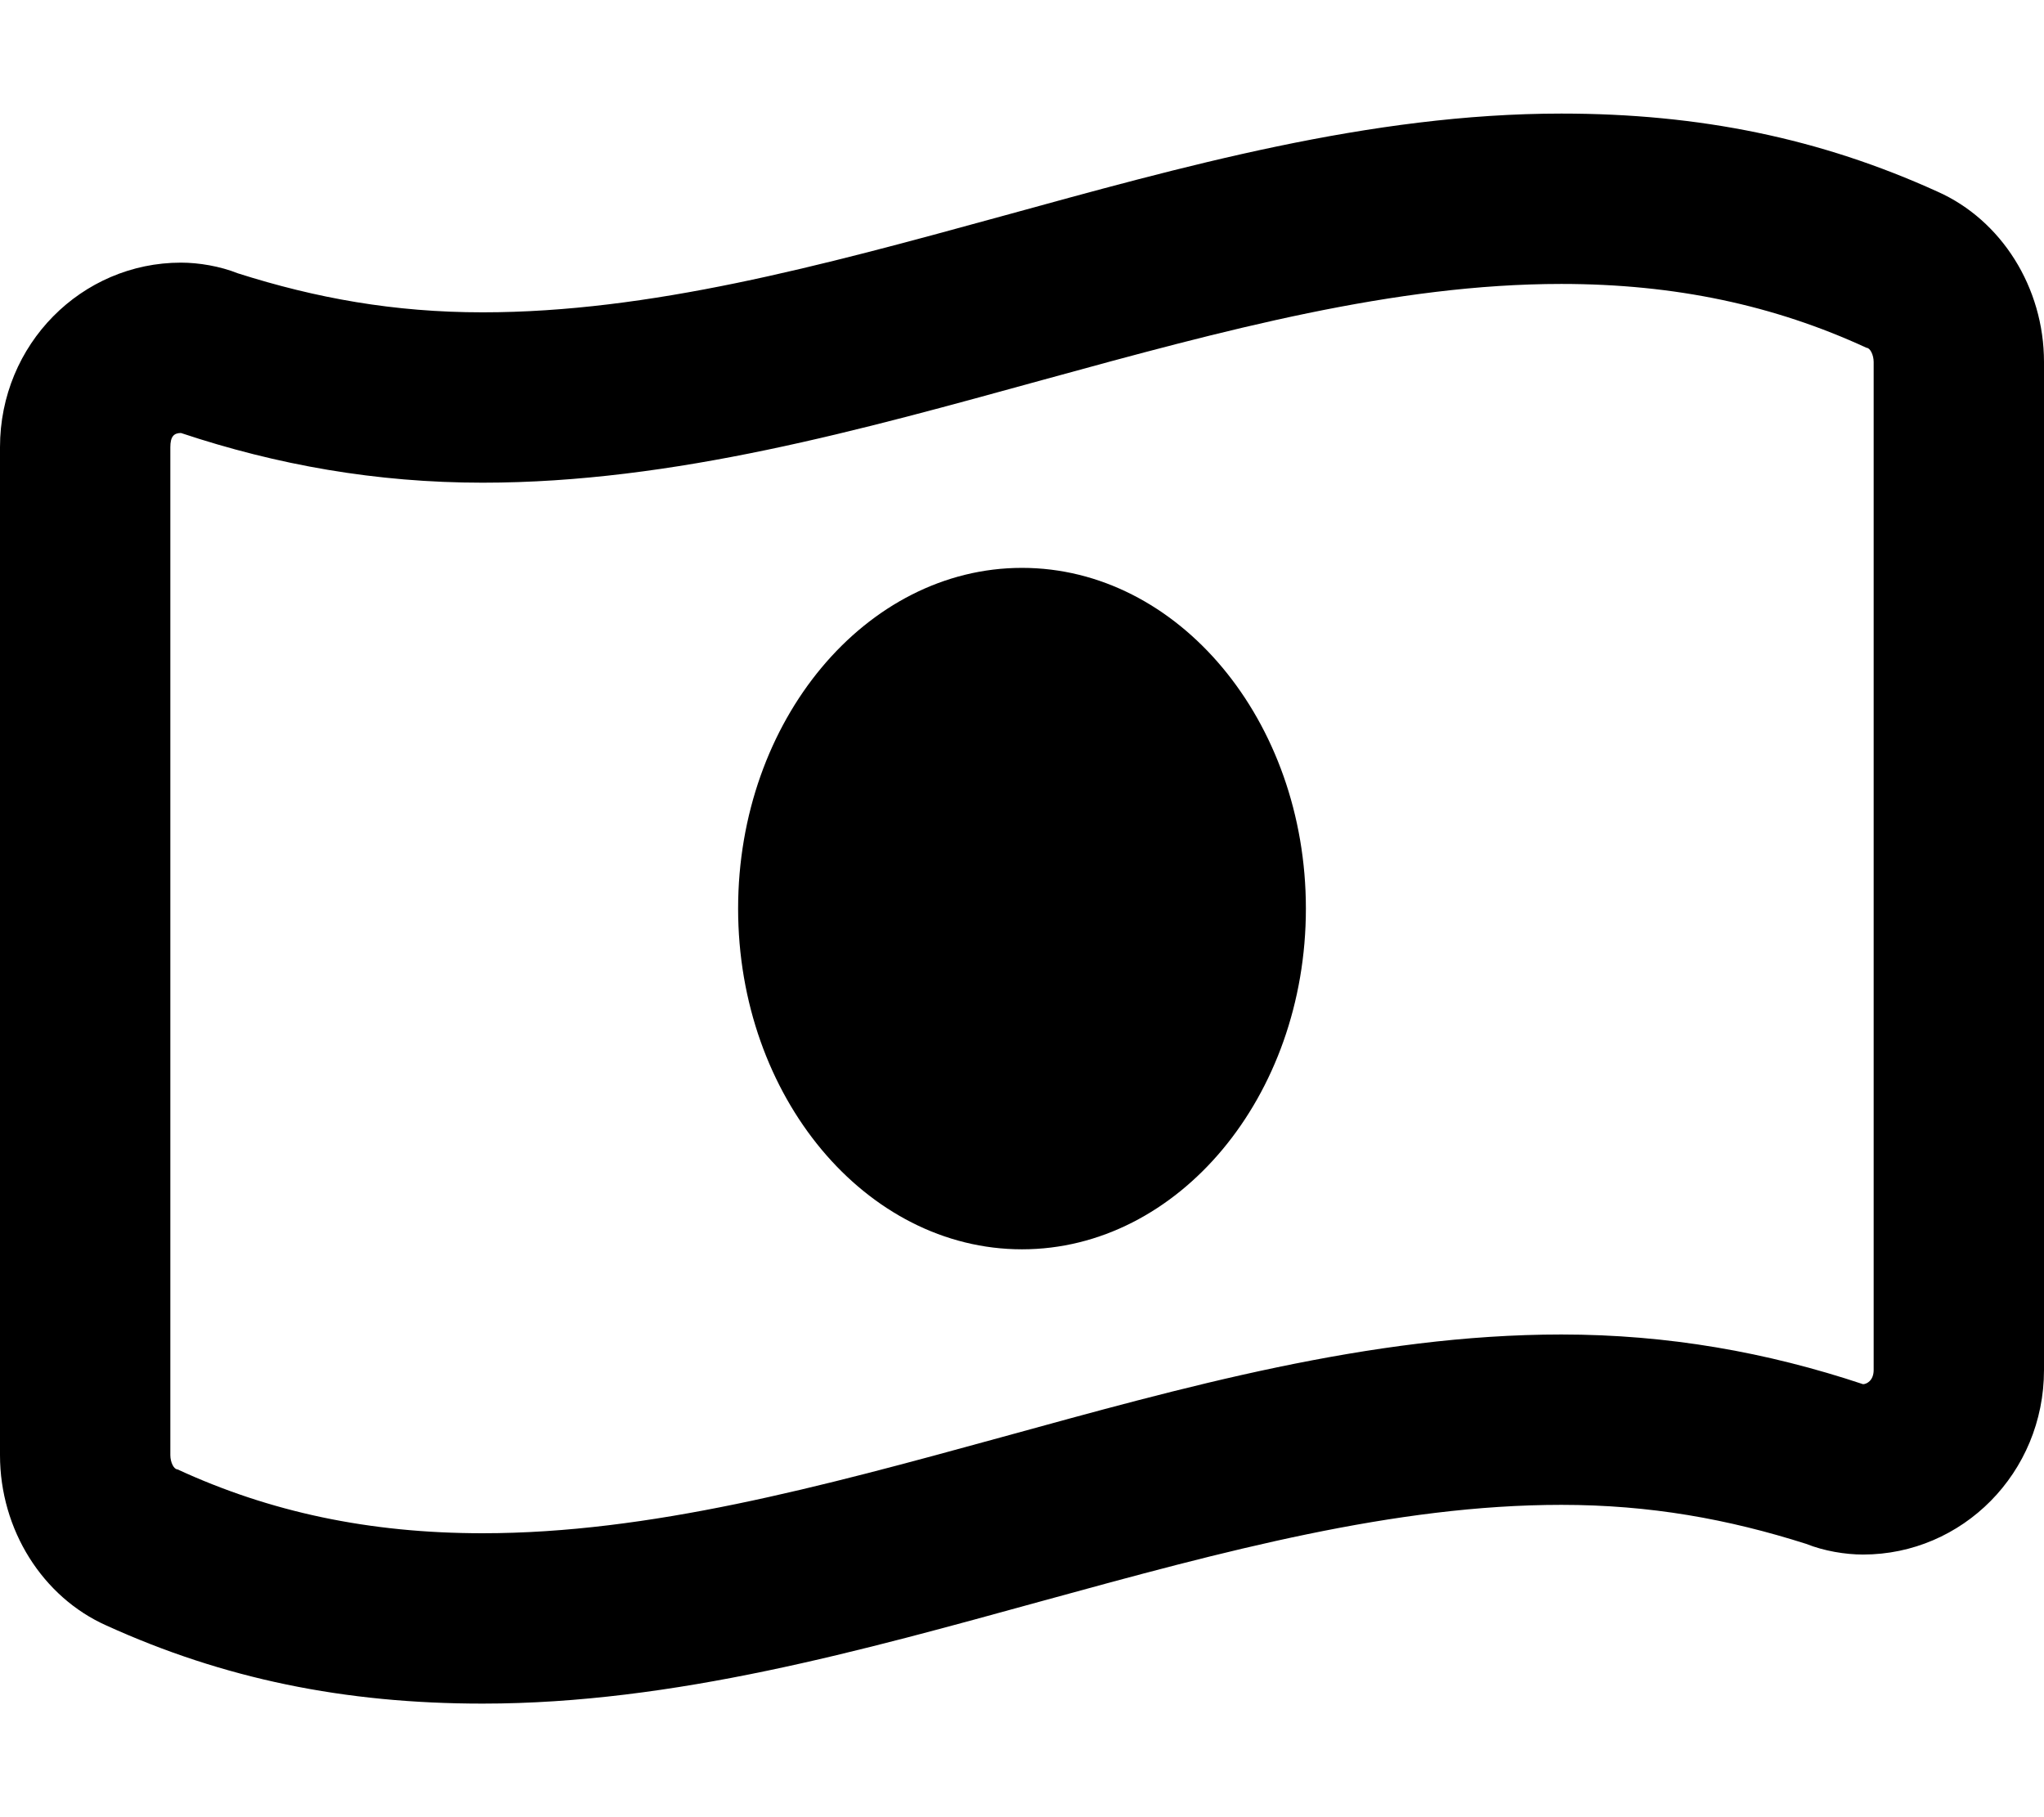 <svg xmlns="http://www.w3.org/2000/svg" viewBox="0 0 576 512"><!-- Font Awesome Pro 6.0.0-alpha1 by @fontawesome - https://fontawesome.com License - https://fontawesome.com/license (Commercial License) --><path d="M546 54C513 39 479 32 440 32C386 32 333 47 282 61C231 75 183 88 136 88C111 88 89 84 67 77C62 75 56 74 51 74C23 74 0 97 0 126V410C0 431 12 450 30 458C63 473 97 480 136 480C190 480 243 465 294 451C345 437 393 424 440 424C465 424 487 428 509 435C514 437 520 438 525 438C553 438 576 415 576 386V102C576 81 564 62 546 54ZM528 386C528 389 526 390 525 390C498 381 470 376 440 376C386 376 333 391 282 405C231 419 183 432 136 432C104 432 76 426 50 414C49 414 48 412 48 410V126C48 123 49 122 51 122C51 122 51 122 51 122C78 131 106 136 136 136C190 136 243 121 294 107C345 93 393 80 440 80C472 80 500 86 526 98C527 98 528 100 528 102V386ZM368 256C368 309 332 352 288 352S208 309 208 256C208 203 244 160 288 160S368 203 368 256Z"/></svg>
